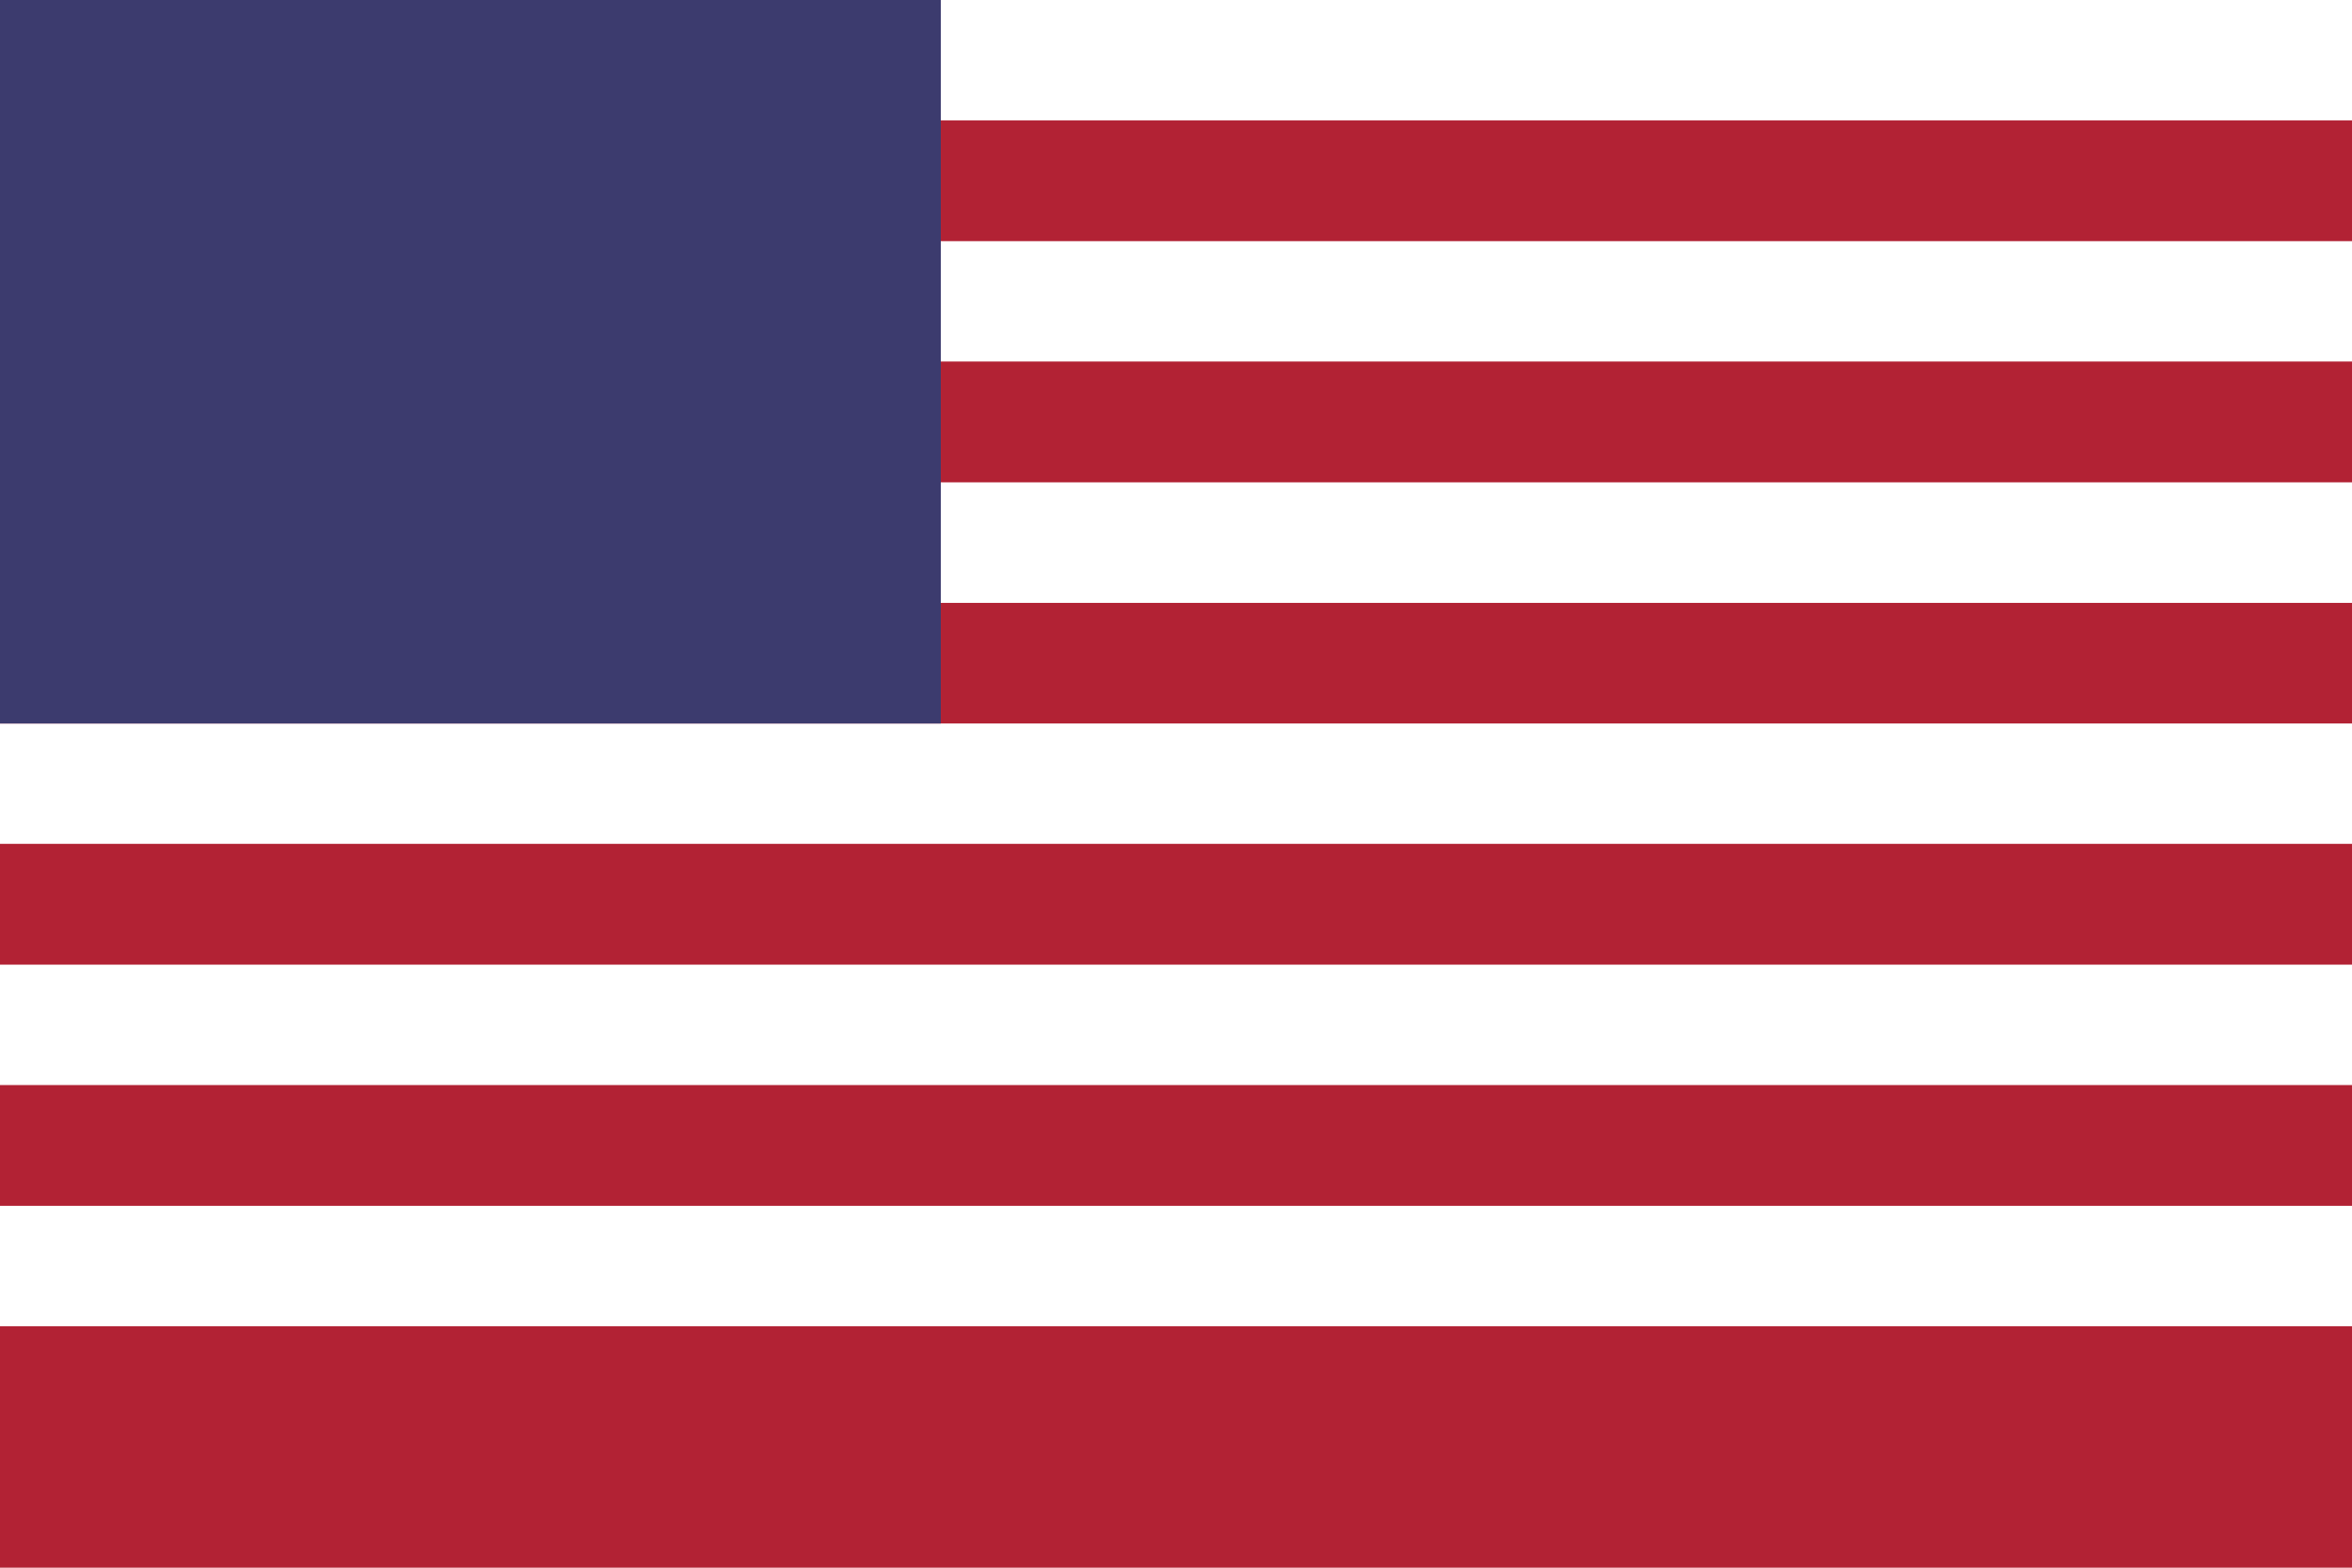 <svg xmlns="http://www.w3.org/2000/svg" viewBox="0 0 900 600">
  <rect width="900" height="600" fill="#B22234"/>
  <rect width="900" height="46.15" fill="#FFFFFF"/>
  <rect y="46.15" width="900" height="46.15" fill="#B22234"/>
  <rect y="92.3" width="900" height="46.15" fill="#FFFFFF"/>
  <rect y="138.45" width="900" height="46.15" fill="#B22234"/>
  <rect y="184.6" width="900" height="46.15" fill="#FFFFFF"/>
  <rect y="230.75" width="900" height="46.15" fill="#B22234"/>
  <rect y="276.9" width="900" height="46.15" fill="#FFFFFF"/>
  <rect y="323.05" width="900" height="46.15" fill="#B22234"/>
  <rect y="369.2" width="900" height="46.15" fill="#FFFFFF"/>
  <rect y="415.35" width="900" height="46.15" fill="#B22234"/>
  <rect y="461.5" width="900" height="46.15" fill="#FFFFFF"/>
  <rect y="507.65" width="900" height="46.15" fill="#B22234"/>
  <rect width="360" height="276.9" fill="#3C3B6E"/>
</svg>
